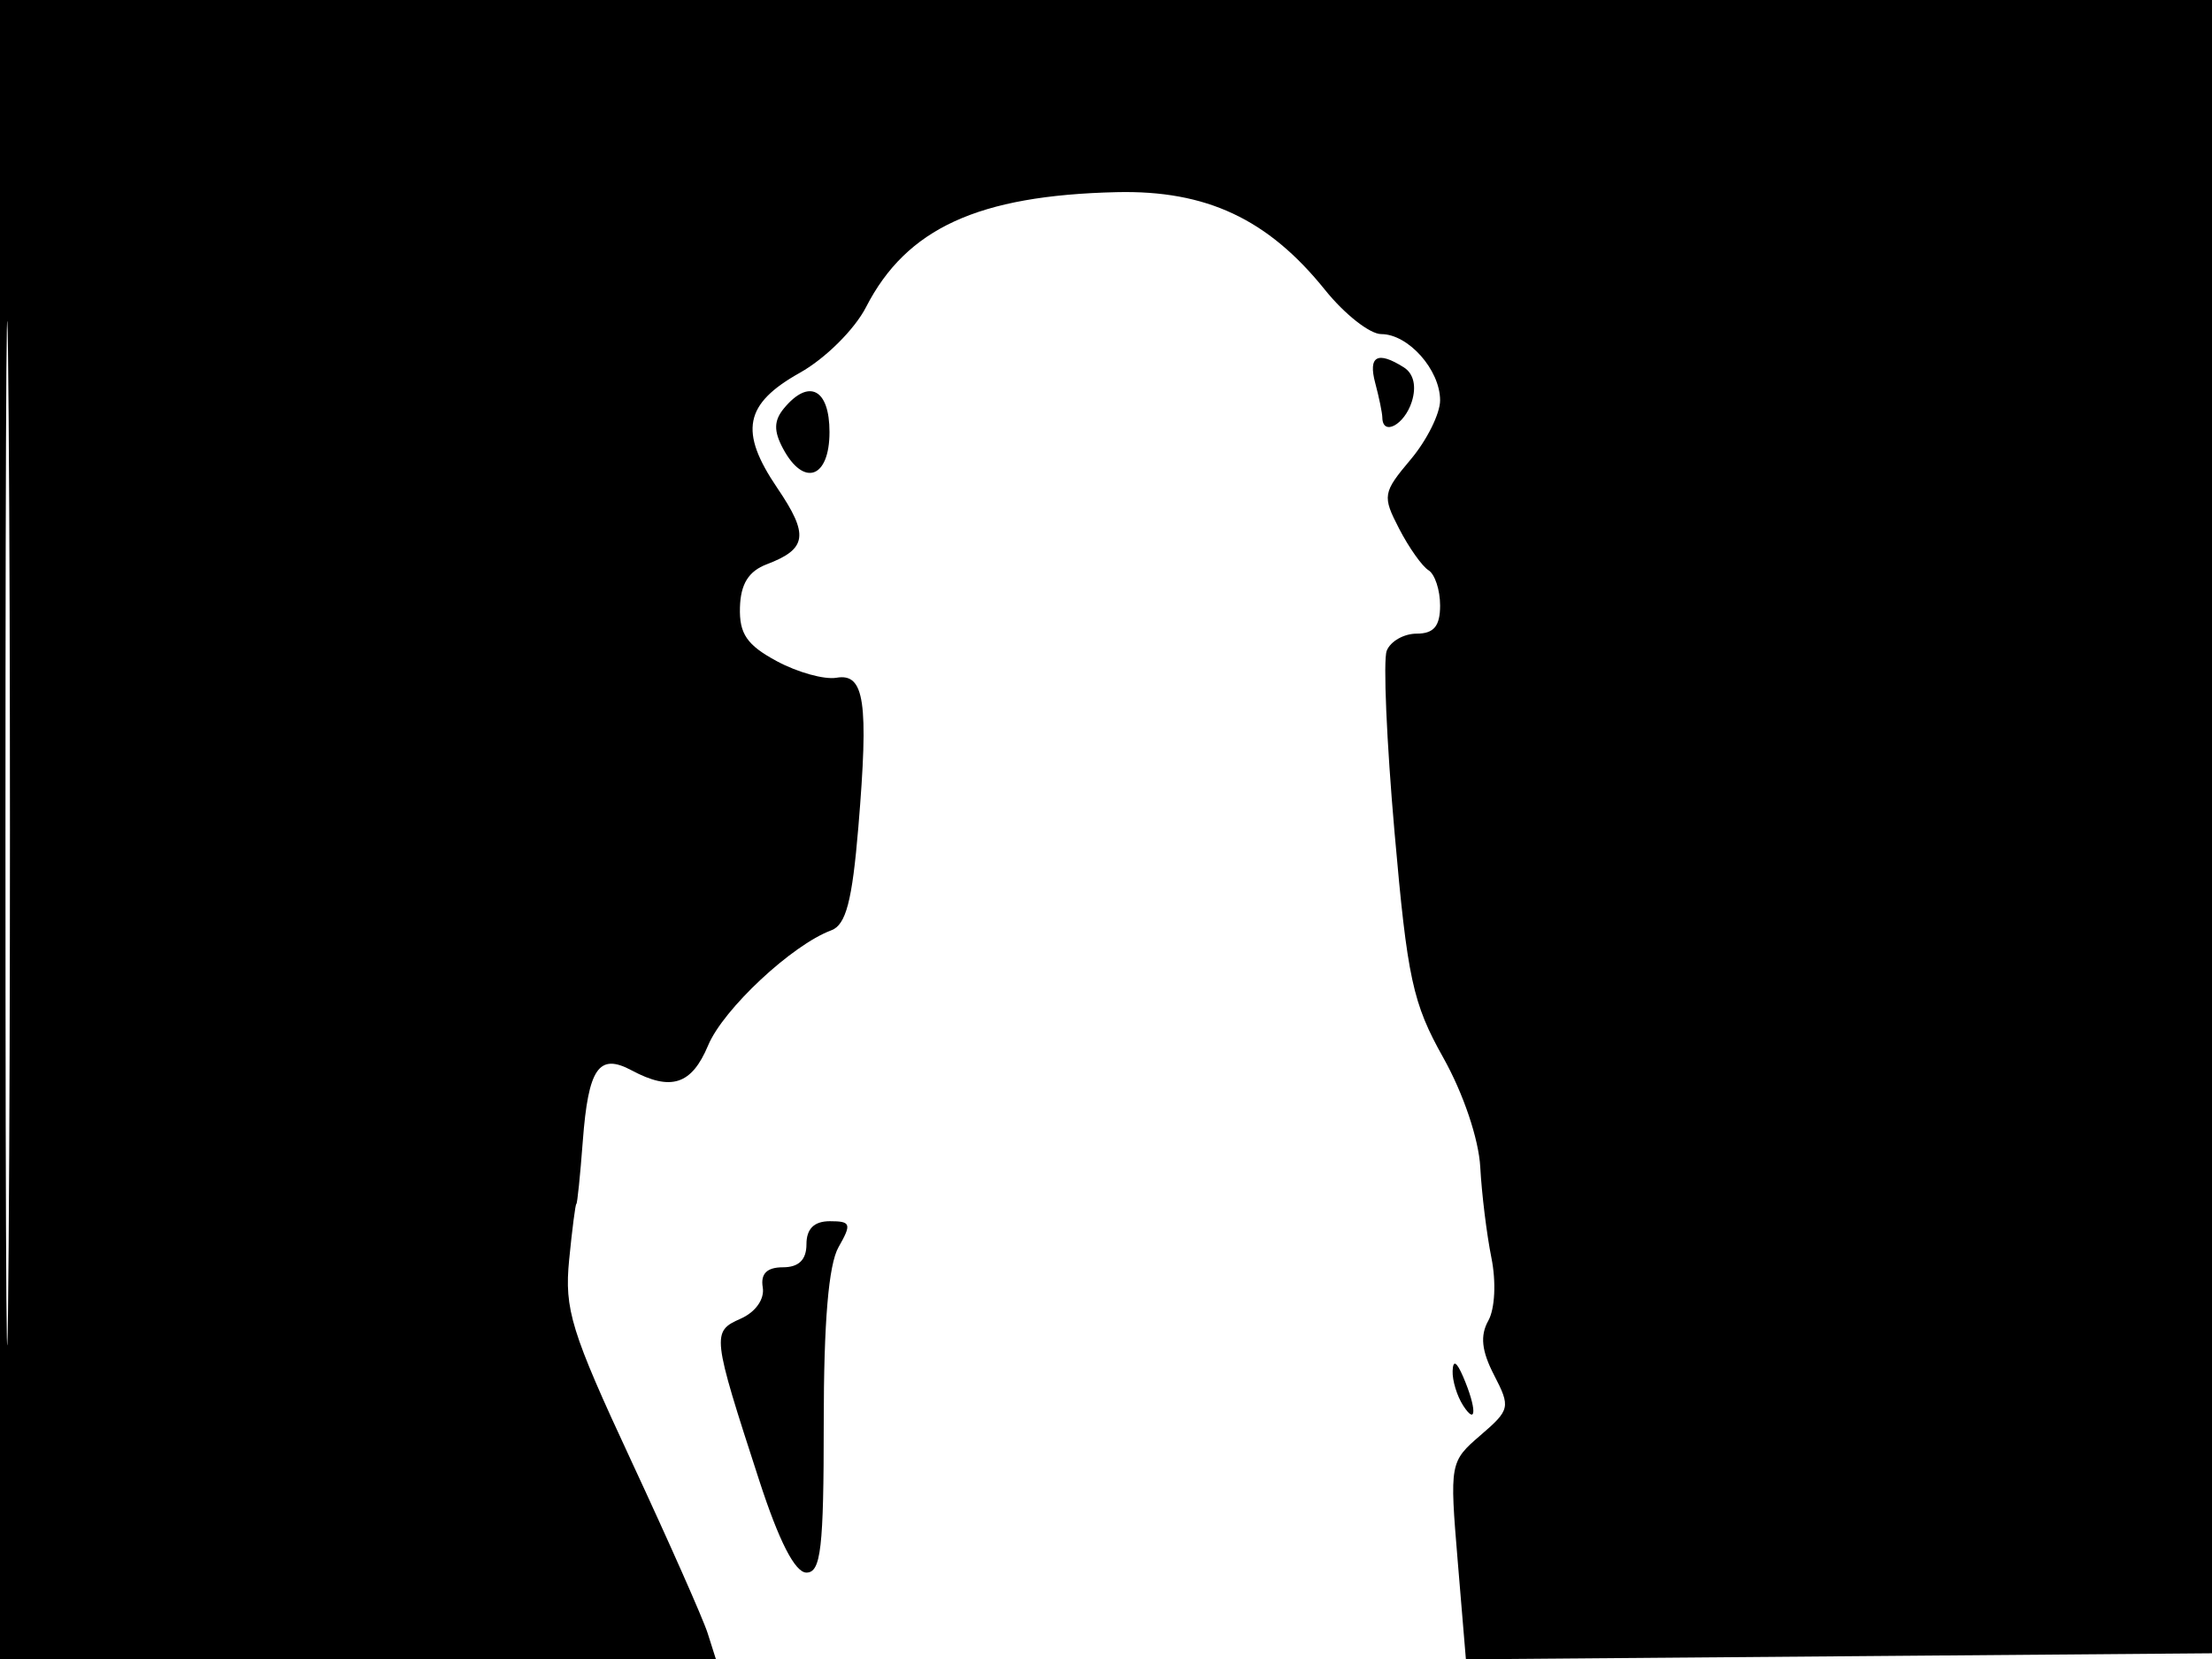 <svg xmlns="http://www.w3.org/2000/svg" width="192" height="144" viewBox="0 0 192 144" version="1.1">
	<path d="M 0 72 L 0 144 31.067 144 L 62.135 144 61.422 141.755 C 61.030 140.520, 58.058 133.813, 54.817 126.850 C 49.564 115.563, 48.977 113.665, 49.402 109.345 C 49.665 106.680, 49.946 104.500, 50.027 104.500 C 50.108 104.500, 50.360 102.048, 50.586 99.051 C 51.067 92.702, 51.977 91.382, 54.827 92.907 C 58.248 94.738, 60.038 94.152, 61.466 90.736 C 62.782 87.587, 68.742 82.018, 72.155 80.751 C 73.428 80.278, 73.969 78.216, 74.504 71.795 C 75.412 60.897, 75.046 58.406, 72.602 58.828 C 71.558 59.008, 69.228 58.361, 67.424 57.389 C 64.834 55.994, 64.162 55.015, 64.227 52.728 C 64.285 50.691, 64.975 49.580, 66.557 48.978 C 70.062 47.646, 70.230 46.428, 67.474 42.366 C 64.133 37.444, 64.602 35.057, 69.442 32.348 C 71.631 31.122, 74.178 28.593, 75.170 26.661 C 78.681 19.817, 84.907 16.959, 96.918 16.679 C 104.709 16.497, 110.065 19.009, 115.012 25.164 C 116.707 27.274, 118.903 29, 119.892 29 C 122.244 29, 125 32.104, 125 34.752 C 125 35.904, 123.853 38.210, 122.450 39.877 C 120.022 42.762, 119.974 43.049, 121.443 45.890 C 122.292 47.531, 123.439 49.153, 123.993 49.496 C 124.547 49.838, 125 51.216, 125 52.559 C 125 54.346, 124.456 55, 122.969 55 C 121.851 55, 120.680 55.671, 120.365 56.491 C 120.051 57.311, 120.356 64.398, 121.045 72.241 C 122.160 84.945, 122.621 87.079, 125.278 91.810 C 127.015 94.906, 128.354 98.869, 128.486 101.310 C 128.610 103.615, 129.045 107.150, 129.452 109.168 C 129.876 111.269, 129.761 113.605, 129.183 114.637 C 128.459 115.931, 128.600 117.259, 129.684 119.355 C 131.126 122.144, 131.074 122.373, 128.502 124.583 C 125.849 126.863, 125.821 127.012, 126.525 135.461 L 127.239 144.027 159.869 143.764 L 192.500 143.500 192.757 71.750 L 193.013 0 96.507 0 L 0 0 0 72 M 0.474 72.500 C 0.474 112.100, 0.598 128.154, 0.750 108.176 C 0.901 88.198, 0.901 55.798, 0.750 36.176 C 0.598 16.554, 0.474 32.900, 0.474 72.500 M 119.370 33.250 C 119.701 34.487, 119.979 35.837, 119.986 36.250 C 120.016 37.889, 121.906 36.872, 122.540 34.875 C 122.963 33.542, 122.708 32.430, 121.857 31.890 C 119.569 30.441, 118.739 30.895, 119.370 33.250 M 68.053 35.436 C 67.168 36.502, 67.146 37.404, 67.966 38.936 C 69.768 42.304, 72 41.509, 72 37.500 C 72 33.761, 70.217 32.829, 68.053 35.436 M 70 108 C 70 109.348, 69.333 110, 67.956 110 C 66.568 110, 66.007 110.558, 66.206 111.741 C 66.378 112.762, 65.584 113.888, 64.287 114.462 C 61.761 115.581, 61.793 115.863, 65.900 128.500 C 67.619 133.789, 69.008 136.500, 70 136.500 C 71.256 136.500, 71.500 134.389, 71.500 123.500 C 71.500 114.744, 71.920 109.765, 72.785 108.250 C 73.937 106.233, 73.860 106, 72.035 106 C 70.667 106, 70 106.655, 70 108 M 126.086 119 C 126.055 119.825, 126.467 121.175, 127 122 C 128.181 123.828, 128.181 122.249, 127 119.500 C 126.433 118.181, 126.122 118.011, 126.086 119" stroke="none" fill="black" fill-rule="evenodd"/>
</svg>
